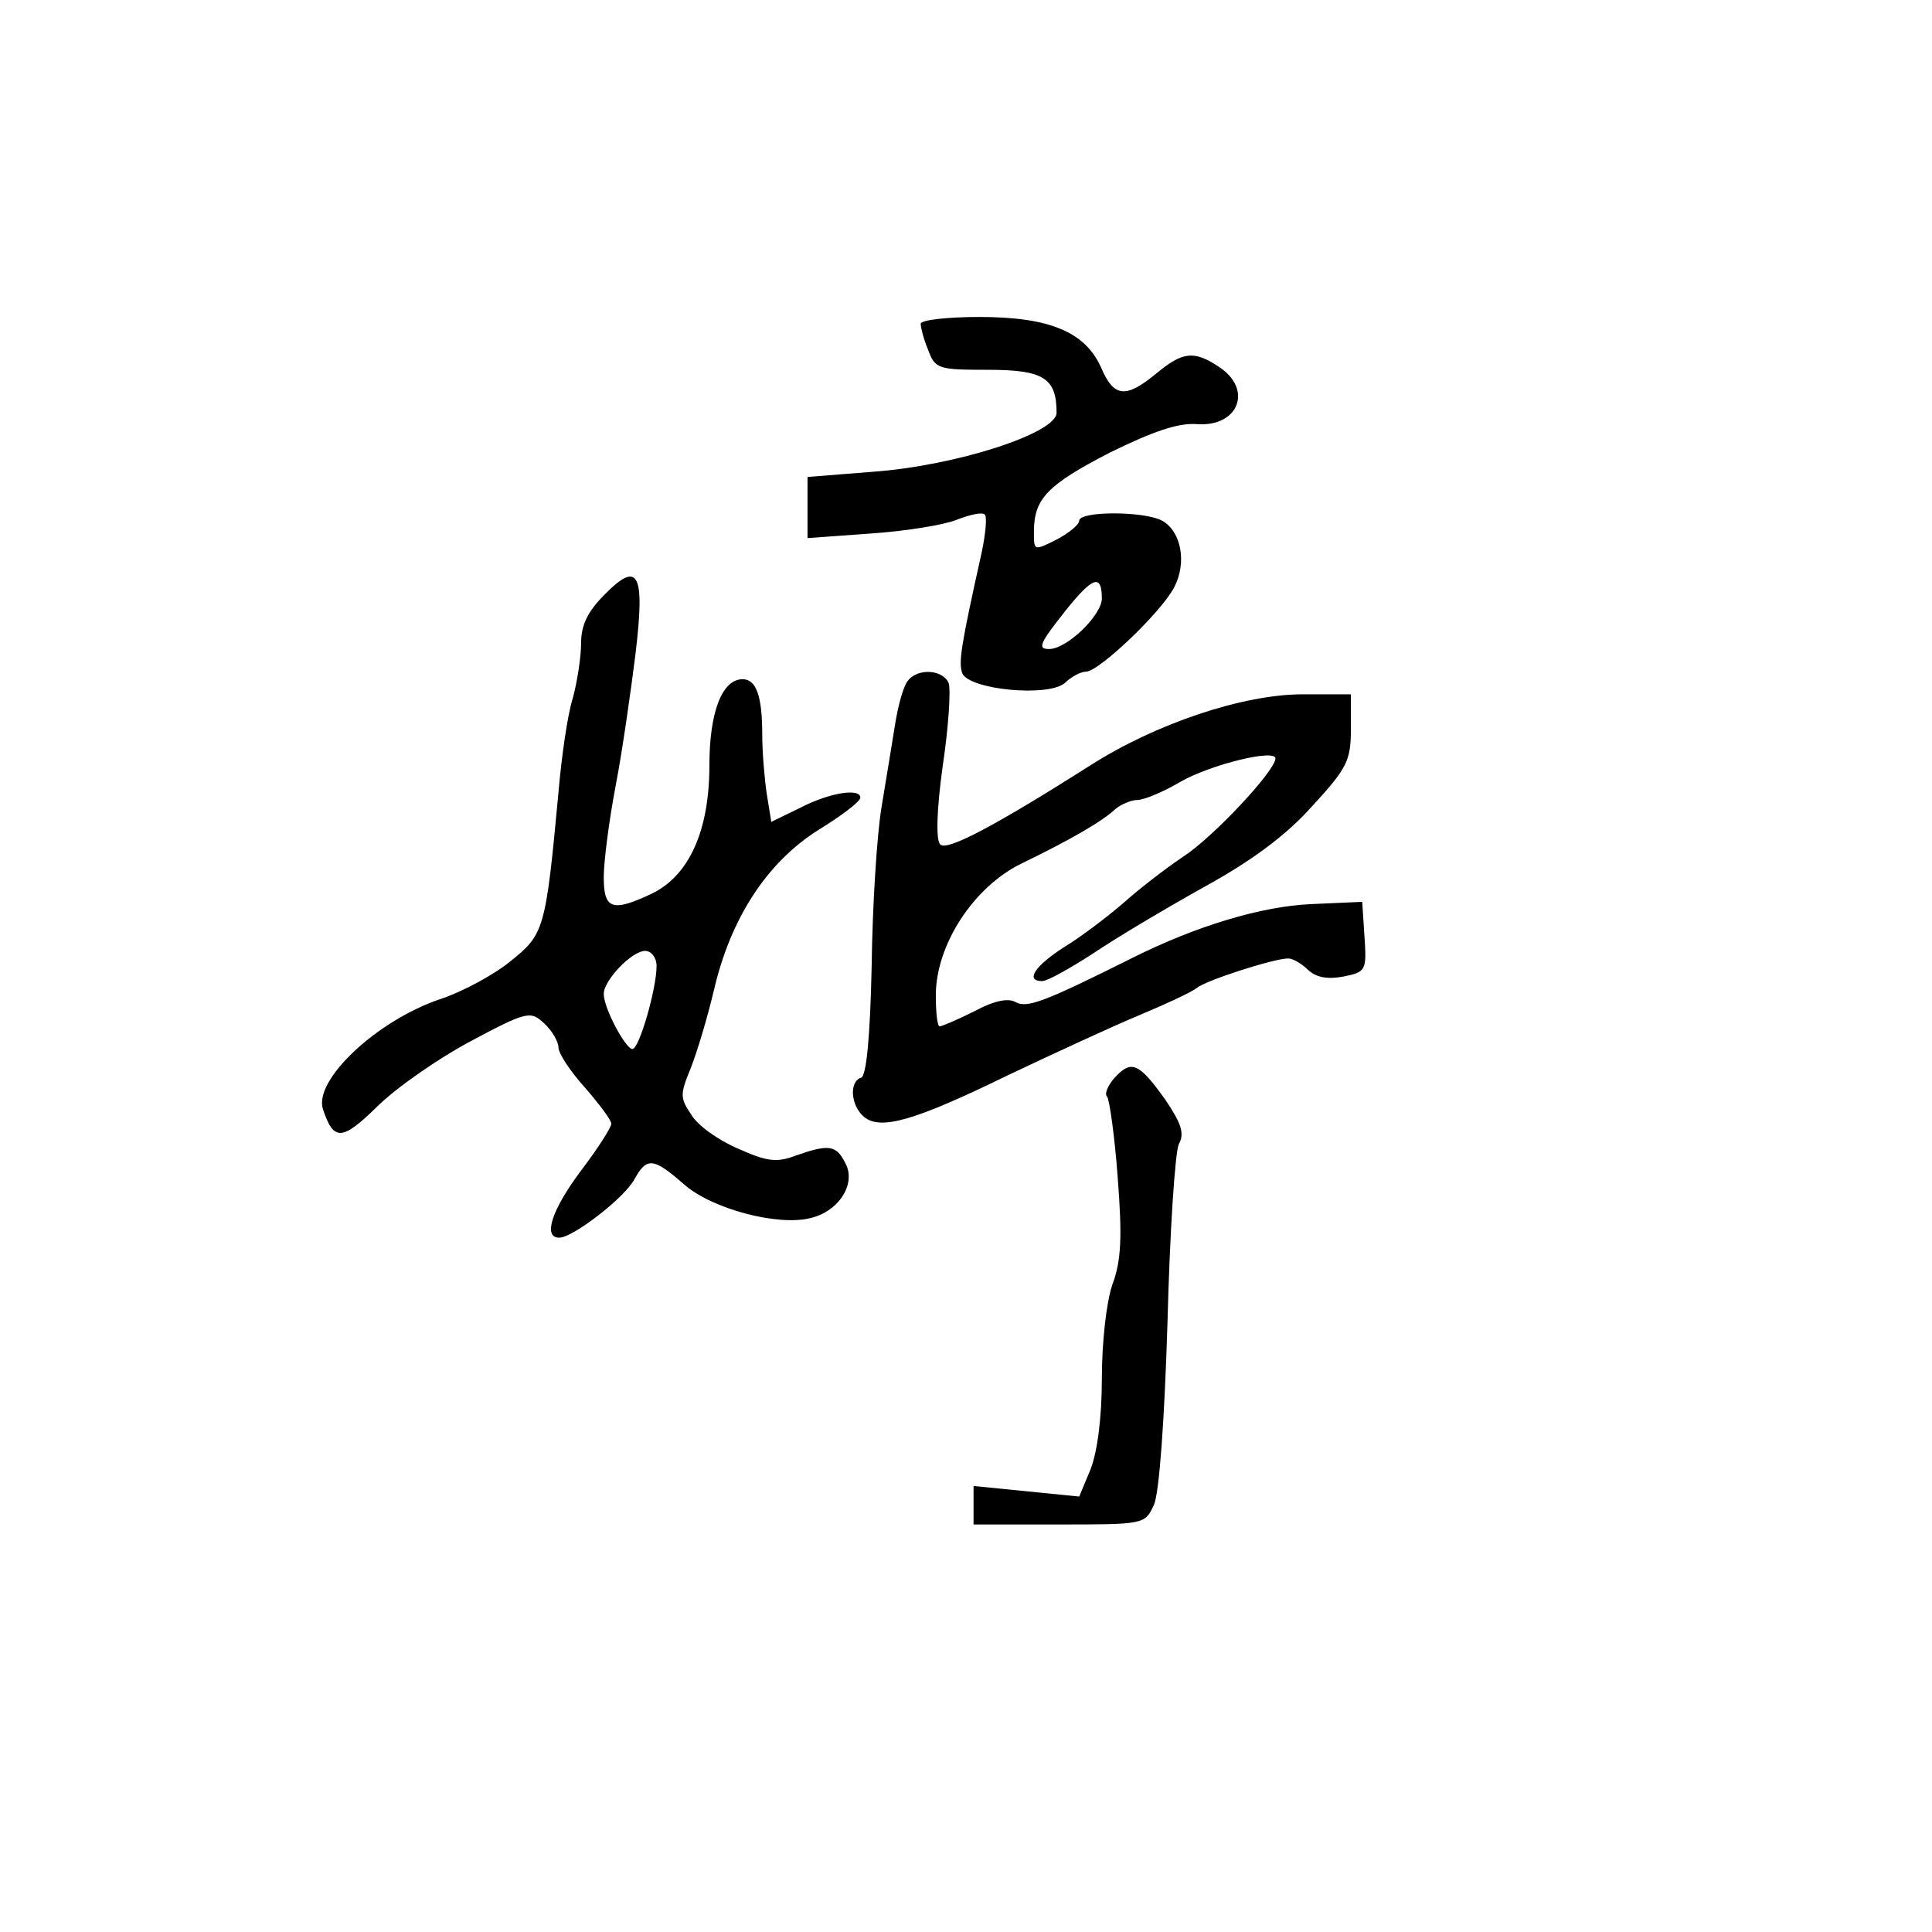 <?xml version="1.0" standalone="no"?>
<!DOCTYPE svg PUBLIC "-//W3C//DTD SVG 20010904//EN"
 "http://www.w3.org/TR/2001/REC-SVG-20010904/DTD/svg10.dtd">
<svg version="1.0" xmlns="http://www.w3.org/2000/svg"
 width="256pt" height="256pt" viewBox="0 0 256 256"
 preserveAspectRatio="xMidYMid meet">

<g transform="translate(0,256) scale(0.1,-0.1)"
fill="#000000" stroke="none">
<path d="M1220 2131 c0 -5 4 -21 10 -35 9 -25 14 -26 79 -26 74 0 91 -11 91
-57 0 -27 -133 -70 -242 -78 l-88 -7 0 -40 0 -41 83 6 c45 3 96 11 114 18 18
7 35 11 38 7 3 -3 1 -25 -4 -49 -28 -126 -31 -146 -26 -161 9 -22 114 -32 136
-13 8 8 21 15 28 15 17 0 100 79 117 112 17 33 9 74 -16 88 -24 13 -110 13
-110 0 0 -5 -13 -16 -30 -25 -30 -15 -30 -15 -30 10 0 44 17 62 100 105 57 28
91 40 116 38 55 -4 75 46 29 76 -33 22 -48 20 -83 -9 -40 -33 -56 -32 -73 8
-21 47 -68 67 -161 67 -43 0 -78 -4 -78 -9z m240 -364 c0 -22 -46 -67 -70 -67
-16 0 -12 8 22 51 36 45 48 49 48 16z"/>
<path d="M801 1772 c-22 -22 -31 -40 -31 -64 0 -18 -5 -51 -11 -73 -7 -22 -15
-78 -19 -125 -17 -183 -19 -188 -64 -224 -22 -18 -65 -41 -93 -50 -83 -28
-168 -107 -155 -146 14 -42 25 -42 71 3 25 25 81 64 124 87 75 40 80 41 98 24
10 -9 19 -24 19 -32 0 -8 16 -32 35 -53 19 -22 35 -43 35 -48 0 -5 -18 -33
-40 -62 -39 -52 -51 -89 -29 -89 18 0 87 53 100 78 16 29 25 28 65 -7 37 -33
125 -56 168 -45 38 9 61 46 46 73 -12 24 -22 25 -65 10 -26 -10 -39 -8 -77 9
-26 11 -54 31 -62 45 -15 22 -15 27 -1 61 8 20 22 66 31 104 22 95 70 169 138
212 31 19 56 38 56 43 0 13 -40 7 -79 -13 l-39 -19 -6 37 c-3 20 -6 56 -6 79
0 51 -8 73 -26 73 -27 0 -44 -43 -44 -114 0 -87 -27 -146 -76 -170 -53 -25
-64 -21 -64 22 0 20 7 75 16 122 9 47 20 125 26 173 13 108 4 125 -41 79z m69
-492 c0 -30 -23 -110 -32 -110 -9 0 -38 54 -38 73 0 18 37 57 55 57 8 0 15 -9
15 -20z"/>
<path d="M1203 1658 c-6 -7 -13 -33 -17 -58 -4 -25 -12 -74 -18 -110 -6 -36
-12 -130 -13 -210 -2 -94 -7 -146 -14 -148 -16 -5 -14 -37 4 -52 22 -18 67 -5
190 55 61 29 139 65 175 80 36 15 70 31 76 36 12 10 102 39 121 39 6 0 18 -7
26 -15 11 -10 25 -13 47 -9 30 6 31 8 28 53 l-3 46 -68 -3 c-66 -3 -152 -29
-236 -71 -118 -59 -140 -67 -155 -59 -10 6 -29 2 -55 -12 -22 -11 -43 -20 -46
-20 -3 0 -5 19 -5 41 0 67 50 144 114 175 66 32 107 56 124 72 7 6 21 12 29
12 9 0 35 11 57 24 40 23 126 44 126 31 0 -16 -82 -104 -122 -130 -24 -16 -60
-44 -80 -62 -21 -18 -55 -44 -78 -58 -39 -25 -52 -45 -29 -45 7 0 37 17 68 37
31 21 97 60 147 88 62 34 108 68 142 106 47 51 52 61 52 103 l0 46 -64 0 c-79
0 -195 -39 -281 -94 -126 -80 -190 -114 -199 -105 -6 5 -5 45 3 103 8 53 11
102 8 111 -8 18 -41 20 -54 3z"/>
<path d="M1477 1132 c-9 -10 -14 -22 -10 -25 3 -4 10 -52 14 -107 6 -78 5
-110 -7 -142 -8 -23 -14 -77 -14 -125 0 -52 -6 -97 -15 -120 l-15 -36 -70 7
-70 7 0 -25 0 -26 113 0 c113 0 114 0 126 26 7 15 14 111 18 242 3 119 10 225
15 236 8 14 3 28 -18 59 -35 49 -45 53 -67 29z"/>
</g>
</svg>

